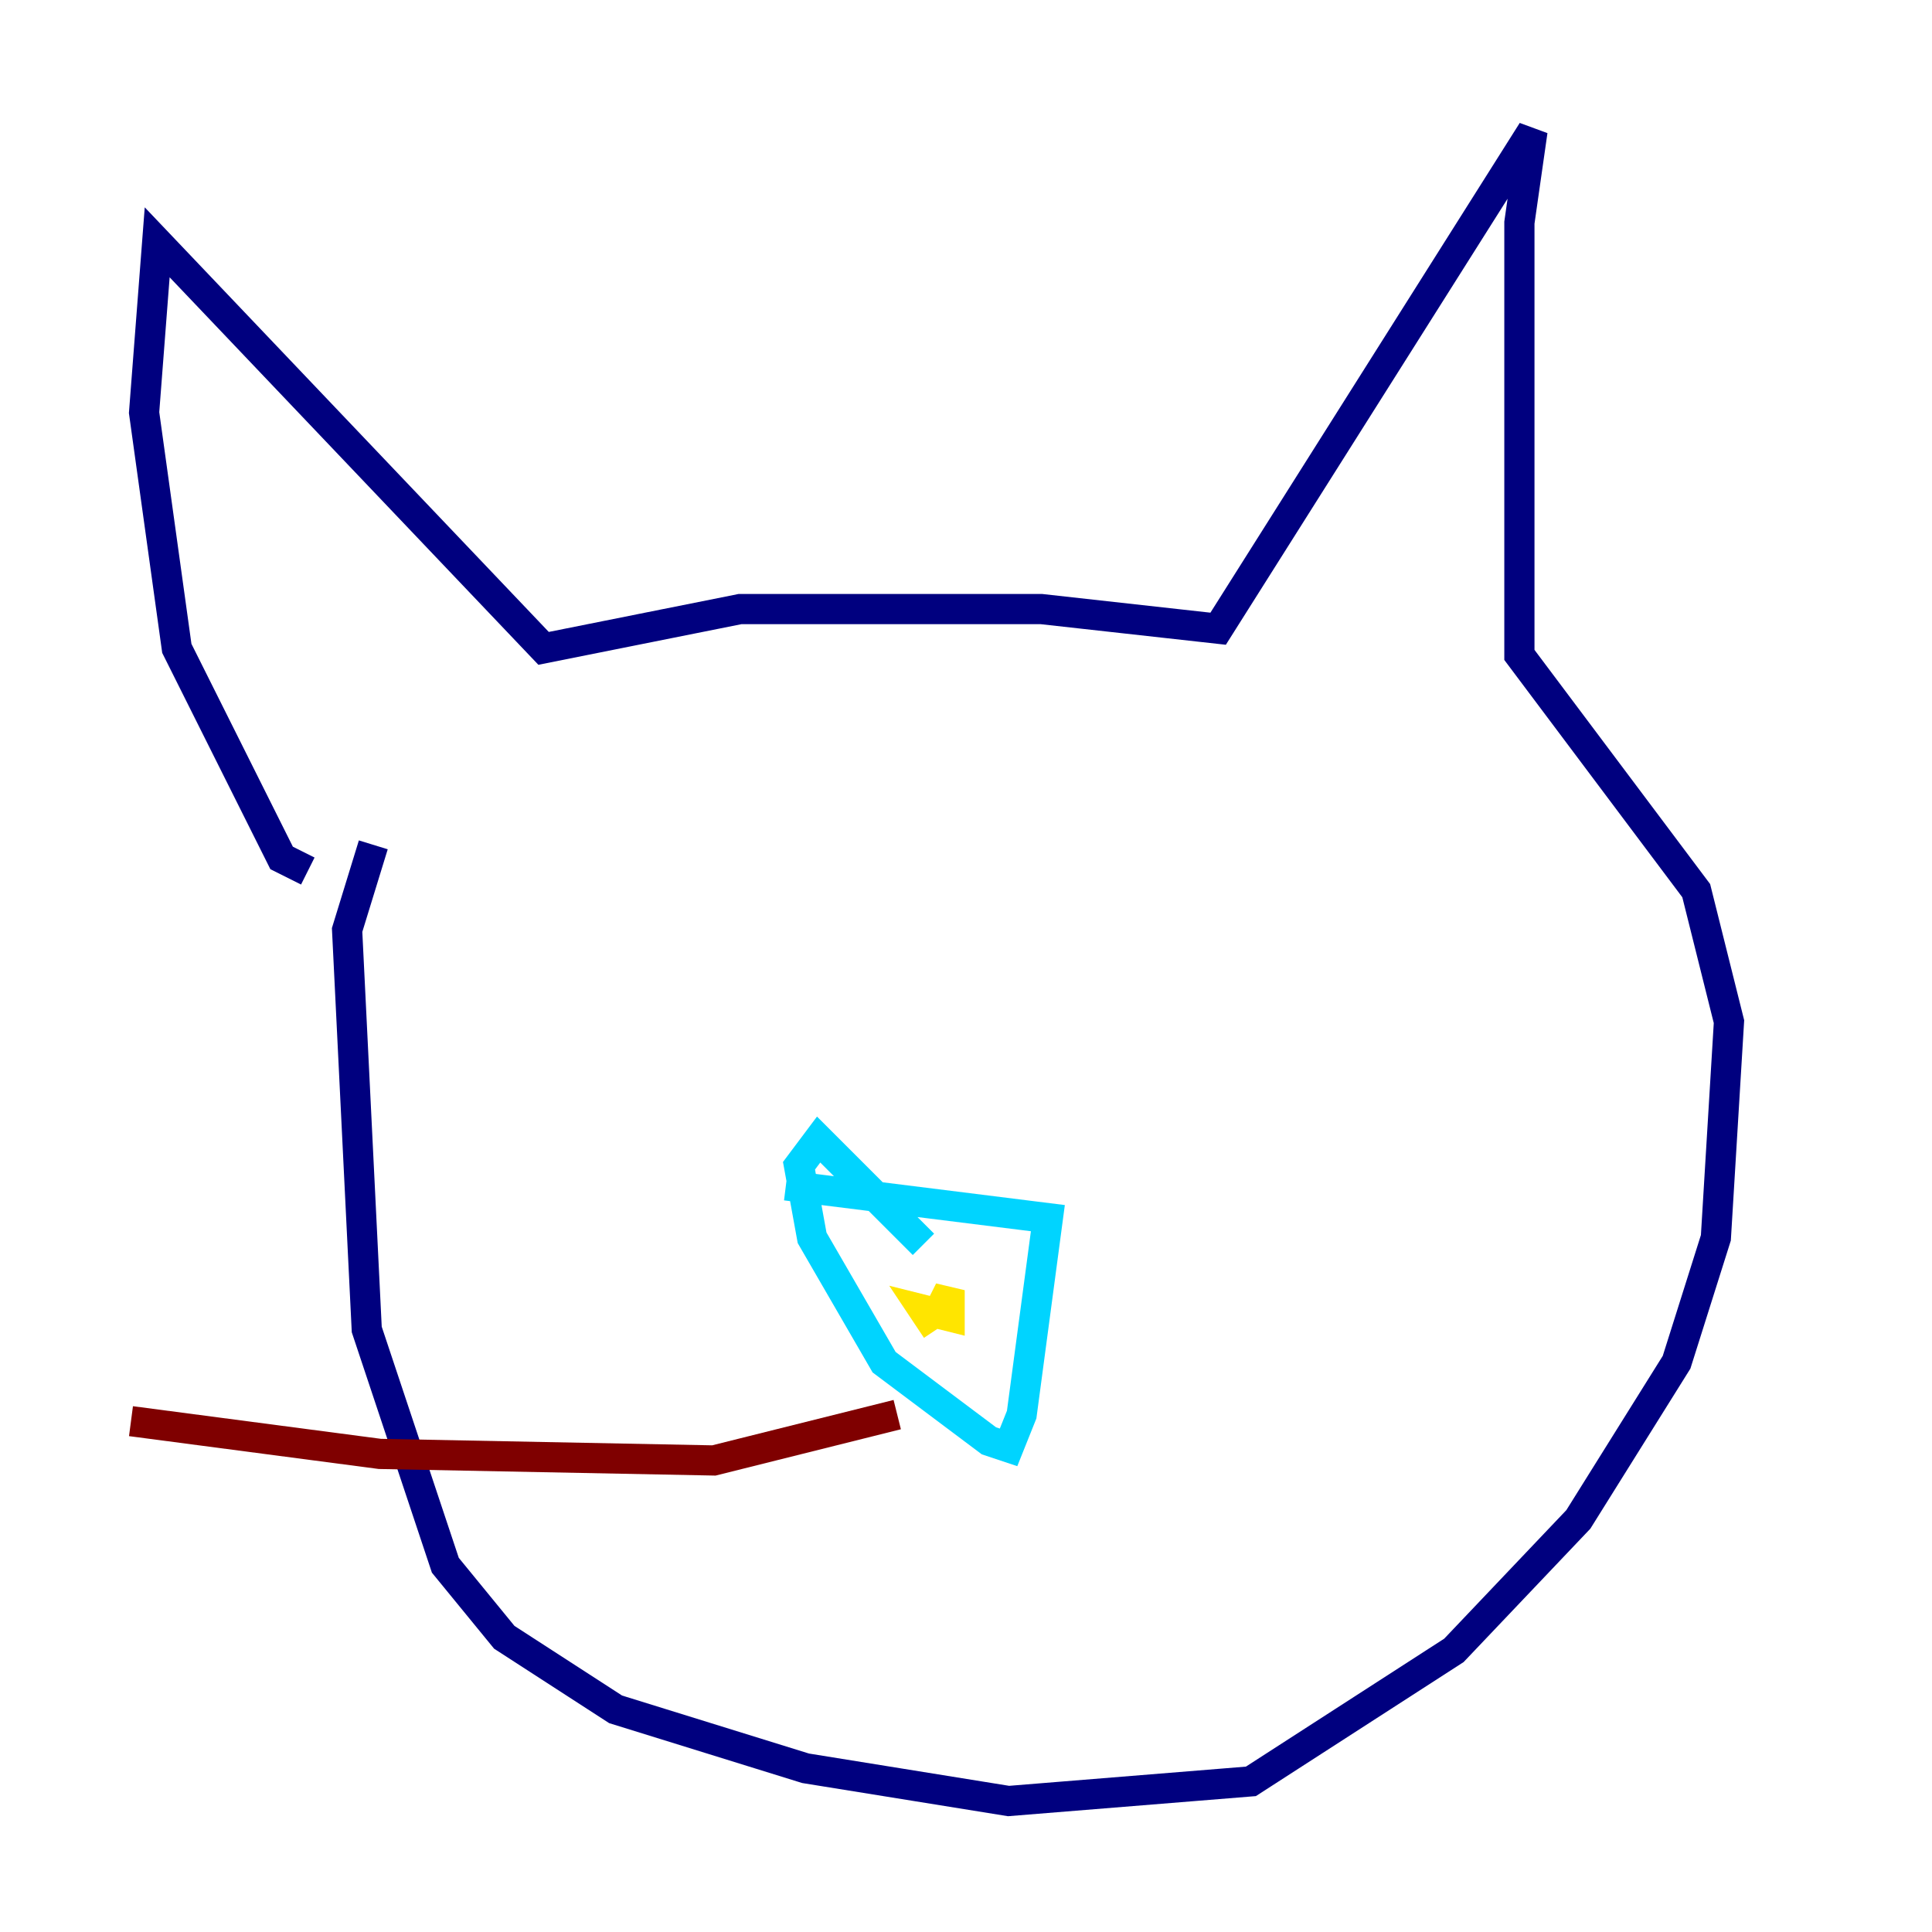 <?xml version="1.0" encoding="utf-8" ?>
<svg baseProfile="tiny" height="128" version="1.2" viewBox="0,0,128,128" width="128" xmlns="http://www.w3.org/2000/svg" xmlns:ev="http://www.w3.org/2001/xml-events" xmlns:xlink="http://www.w3.org/1999/xlink"><defs /><polyline fill="none" points="20.393,57.709 18.658,56.841 11.715,42.956 9.546,27.336 10.414,16.054 36.014,42.956 49.031,40.352 68.99,40.352 80.705,41.654 101.532,8.678 100.664,14.752 100.664,43.39 112.38,59.01 114.549,67.688 113.681,82.007 111.078,90.251 104.57,100.664 96.325,109.342 82.875,118.02 66.82,119.322 53.37,117.153 40.786,113.248 33.41,108.475 29.505,103.702 24.298,88.081 22.997,61.614 24.732,55.973" stroke="#00007f" stroke-width="2" /><polyline fill="none" points="61.18,82.441 54.237,75.498 52.936,77.234 53.803,82.007 58.576,90.251 65.519,95.458 66.82,95.891 67.688,93.722 69.424,80.705 52.068,78.536" stroke="#00d4ff" stroke-width="2" /><polyline fill="none" points="62.047,87.214 62.915,85.478 62.915,87.214 61.18,86.78 62.047,88.081" stroke="#ffe500" stroke-width="2" /><polyline fill="none" points="59.444,93.722 47.295,96.759 25.166,96.325 8.678,94.156" stroke="#7f0000" stroke-width="2" /></svg>